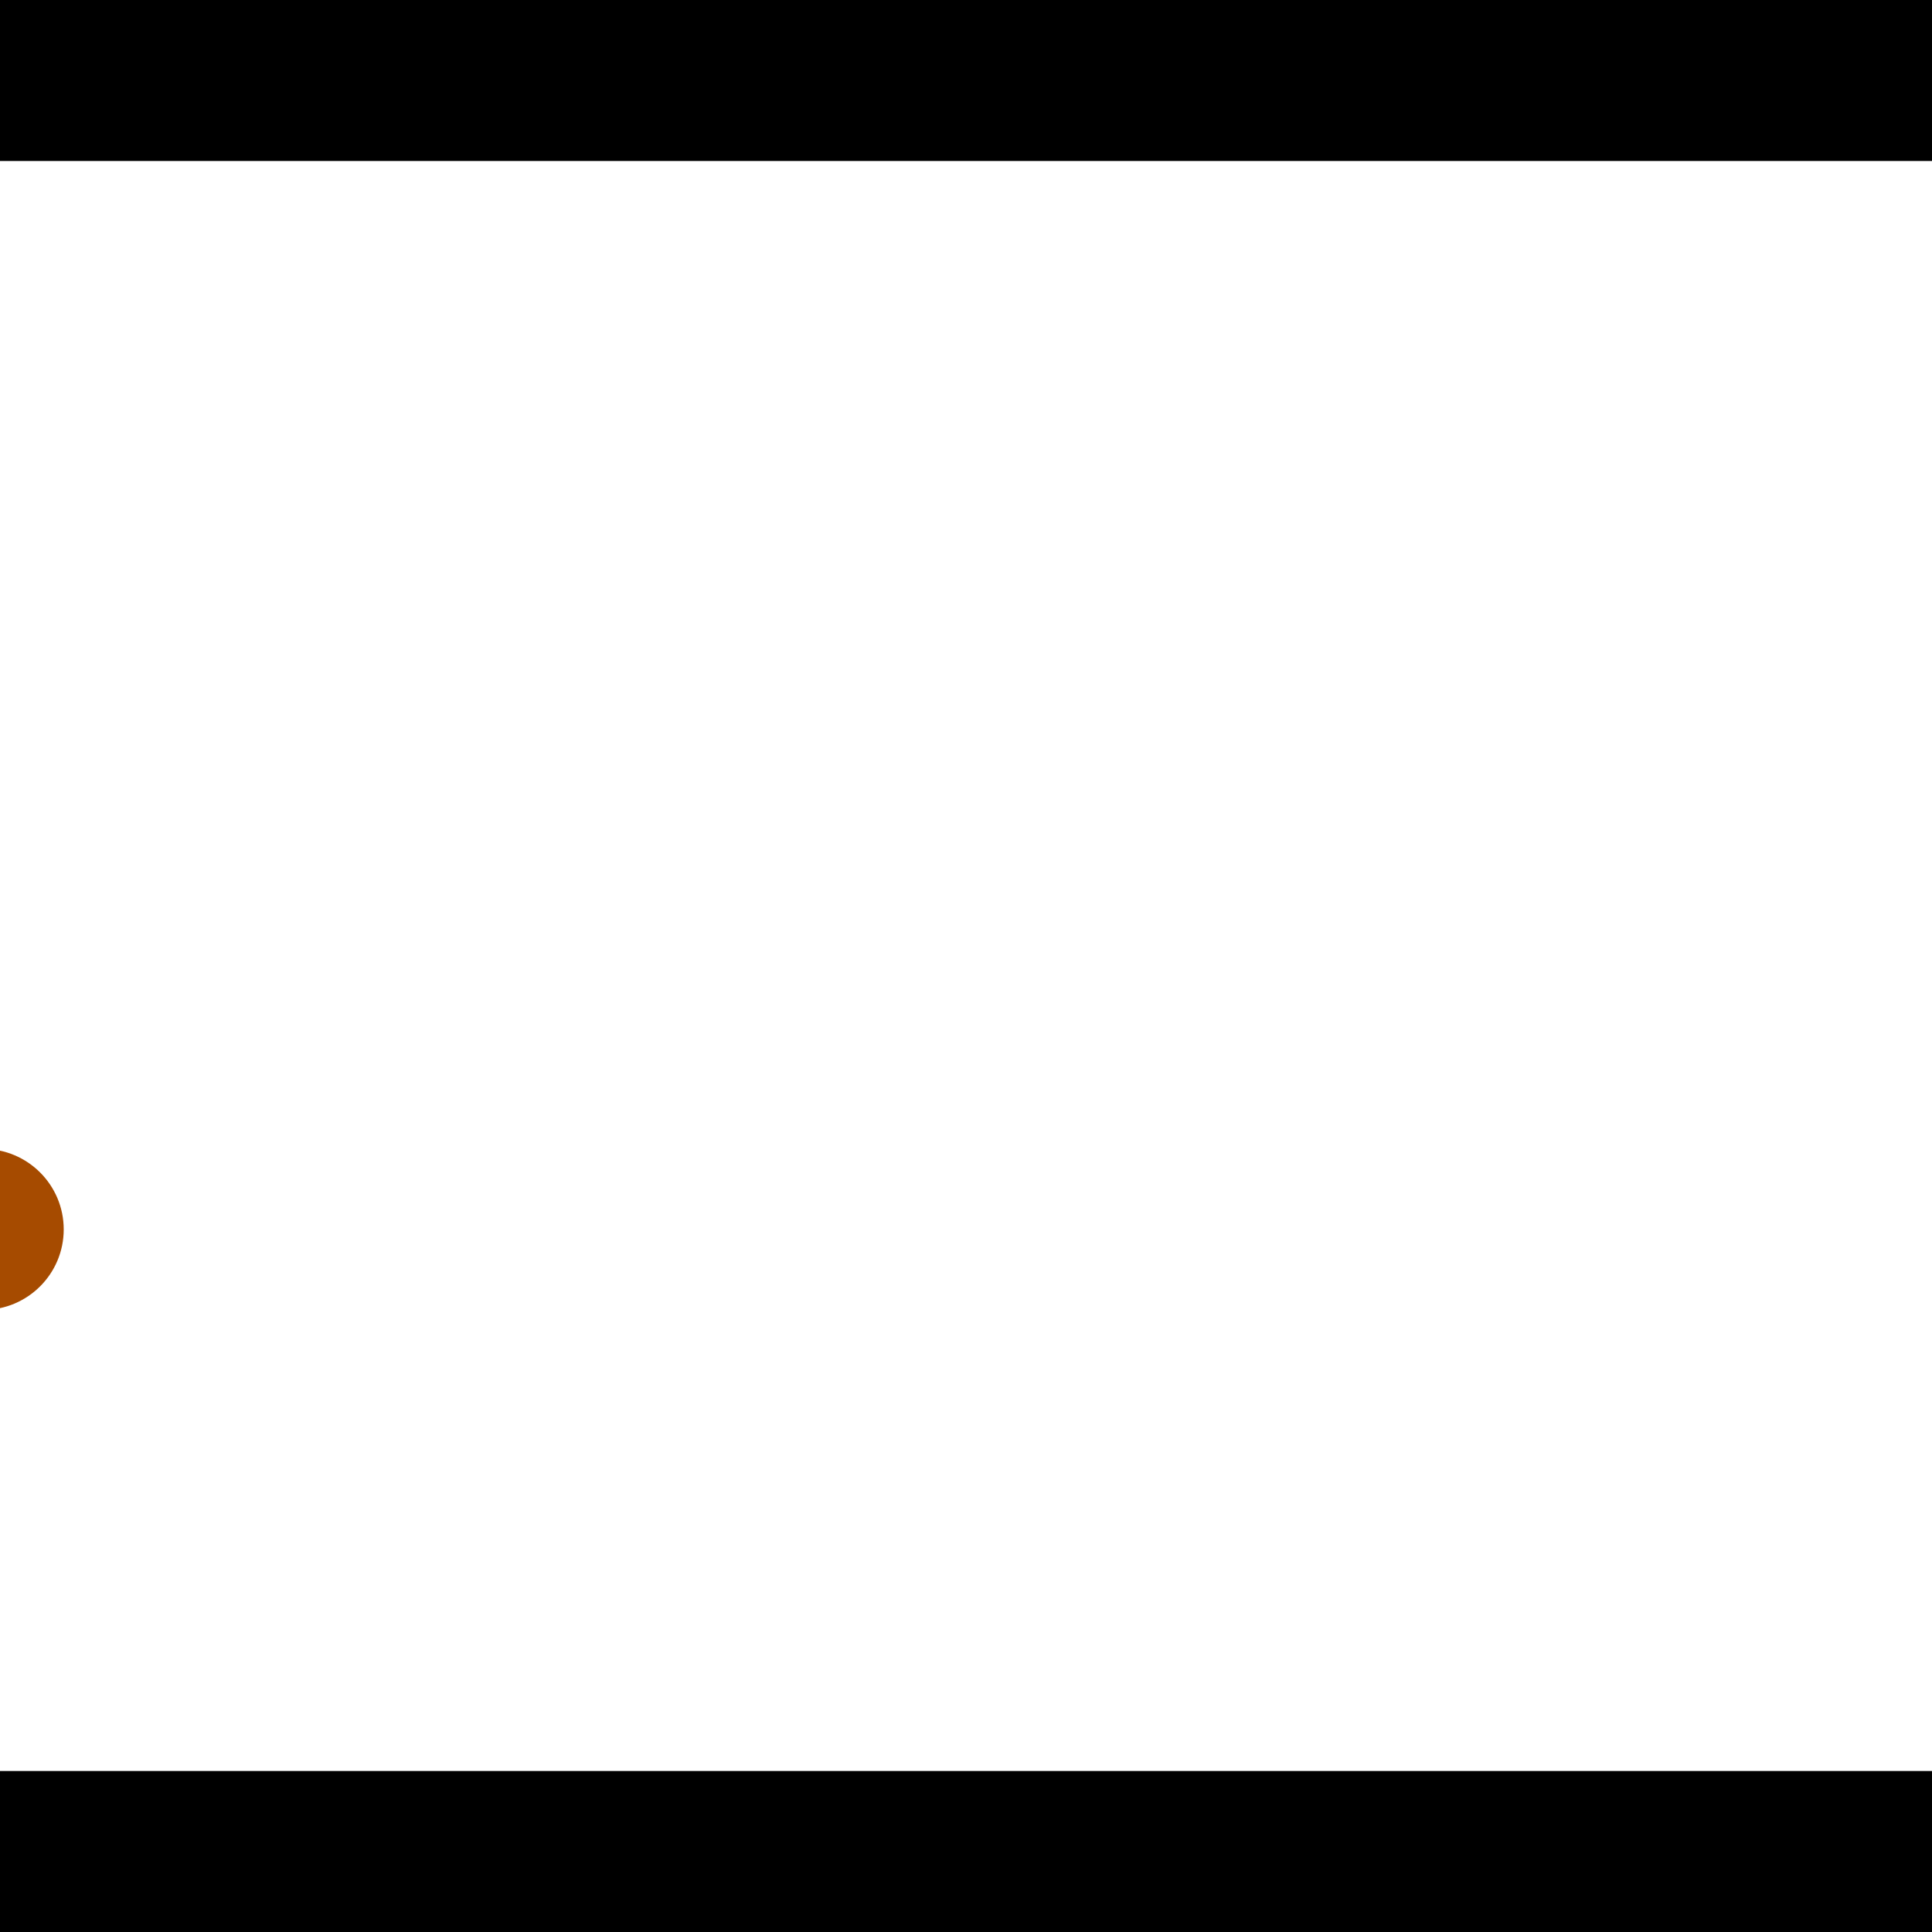 <?xml version="1.0" encoding="utf-8"?> <!-- Generator: Adobe Illustrator 13.0.0, SVG Export Plug-In . SVG Version: 6.00 Build 14948)  --> <svg version="1.2" baseProfile="tiny" id="Layer_1" xmlns="http://www.w3.org/2000/svg" xmlns:xlink="http://www.w3.org/1999/xlink" x="0px" y="0px" width="512px" height="512px" viewBox="0 0 512 512" xml:space="preserve">
<rect x="0" y="0" width="512" height="512" fill="#333333" stroke="none"/>
<polygon points="0,0 512,0 512,512 0,512" style="fill:#ffffff; stroke:#000000;stroke-width:0"/>
<polygon points="-132.092,191.791 -127.319,234.19 -331.175,257.14 -335.948,214.742" style="fill:#006363; stroke:#000000;stroke-width:0"/>
<circle fill="#006363" stroke="#006363" stroke-width="0" cx="-129.705" cy="212.991" r="21.333"/>
<circle fill="#006363" stroke="#006363" stroke-width="0" cx="-333.562" cy="235.941" r="21.333"/>
<polygon points="754.627,448.423 721.776,421.196 862.072,251.925 894.922,279.152" style="fill:#006363; stroke:#000000;stroke-width:0"/>
<circle fill="#006363" stroke="#006363" stroke-width="0" cx="738.201" cy="434.81" r="21.333"/>
<circle fill="#006363" stroke="#006363" stroke-width="0" cx="878.497" cy="265.539" r="21.333"/>
<polygon points="1256,469.333 256,1469.33 -744,469.333" style="fill:#000000; stroke:#000000;stroke-width:0"/>
<polygon points="-744,42.667 256,-957.333 1256,42.667" style="fill:#000000; stroke:#000000;stroke-width:0"/>
<circle fill="#a64b00" stroke="#a64b00" stroke-width="0" cx="-129.705" cy="212.991" r="21.333"/>
<circle fill="#a64b00" stroke="#a64b00" stroke-width="0" cx="-333.562" cy="235.941" r="21.333"/>
<circle fill="#a64b00" stroke="#a64b00" stroke-width="0" cx="738.201" cy="434.81" r="21.333"/>
<circle fill="#a64b00" stroke="#a64b00" stroke-width="0" cx="878.497" cy="265.539" r="21.333"/>
<circle fill="#a64b00" stroke="#a64b00" stroke-width="0" cx="-4.447" cy="325.806" r="21.333"/>
</svg>
